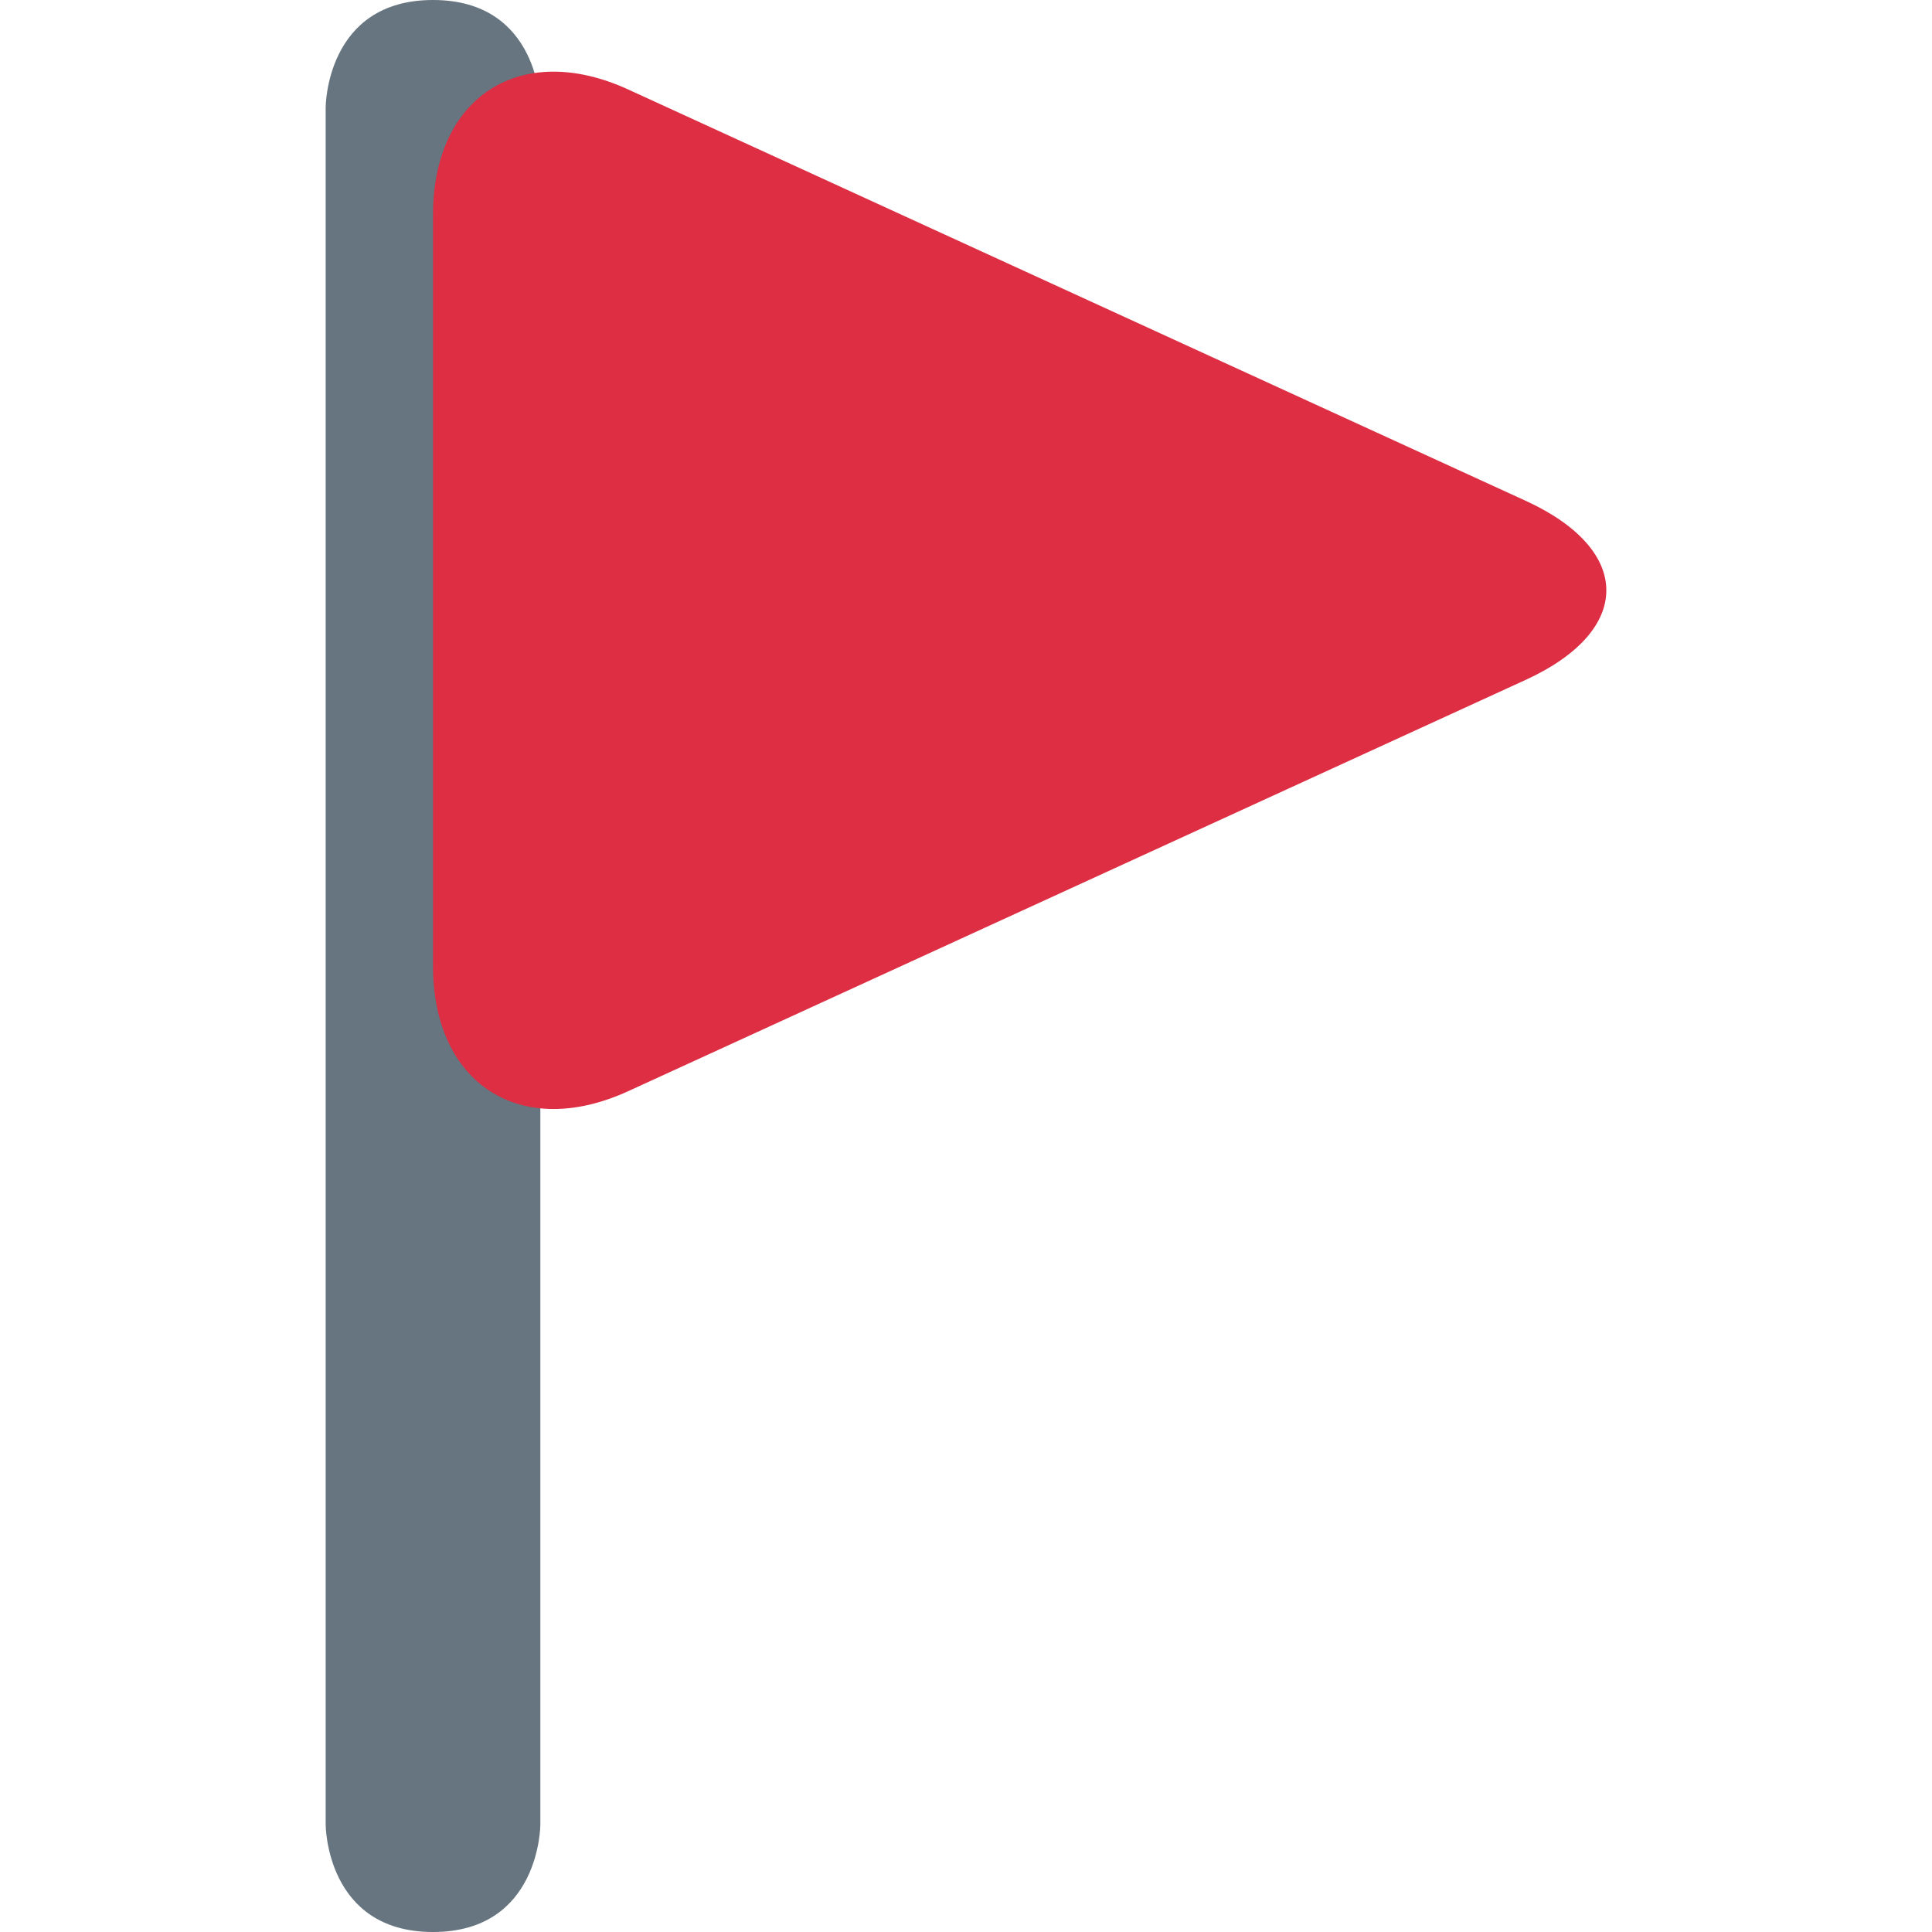 <?xml version="1.0" encoding="iso-8859-1"?>
<!-- Generator: Adobe Illustrator 19.0.0, SVG Export Plug-In . SVG Version: 6.00 Build 0)  -->
<svg version="1.1" id="Capa_1" xmlns="http://www.w3.org/2000/svg" xmlns:xlink="http://www.w3.org/1999/xlink" x="0px" y="0px"
	 viewBox="0 0 512 512" style="enable-background:new 0 0 512 512;" xml:space="preserve">
<g transform="matrix(1.25 0 0 -1.25 0 45)">
	<g>
		<g>
			<path style="fill:#66757F;" d="M114.557-350.844c0,0,0-22.756-22.756-22.756s-22.756,22.756-22.756,22.756V13.244
				c0,0,0,22.756,22.756,22.756s22.756-22.756,22.756-22.756V-350.844z"/>
			<path style="fill:#DD2E44;" d="M91.802-9.511c0,25.031,18.614,36.978,41.37,26.544l190.316-87.222
				c22.756-10.433,22.756-27.5,0-37.934l-190.316-87.222c-22.756-10.433-41.37,1.513-41.37,26.544V-9.511z"/>
		</g>
	</g>
</g>
<g>
</g>
<g>
</g>
<g>
</g>
<g>
</g>
<g>
</g>
<g>
</g>
<g>
</g>
<g>
</g>
<g>
</g>
<g>
</g>
<g>
</g>
<g>
</g>
<g>
</g>
<g>
</g>
<g>
</g>
</svg>
